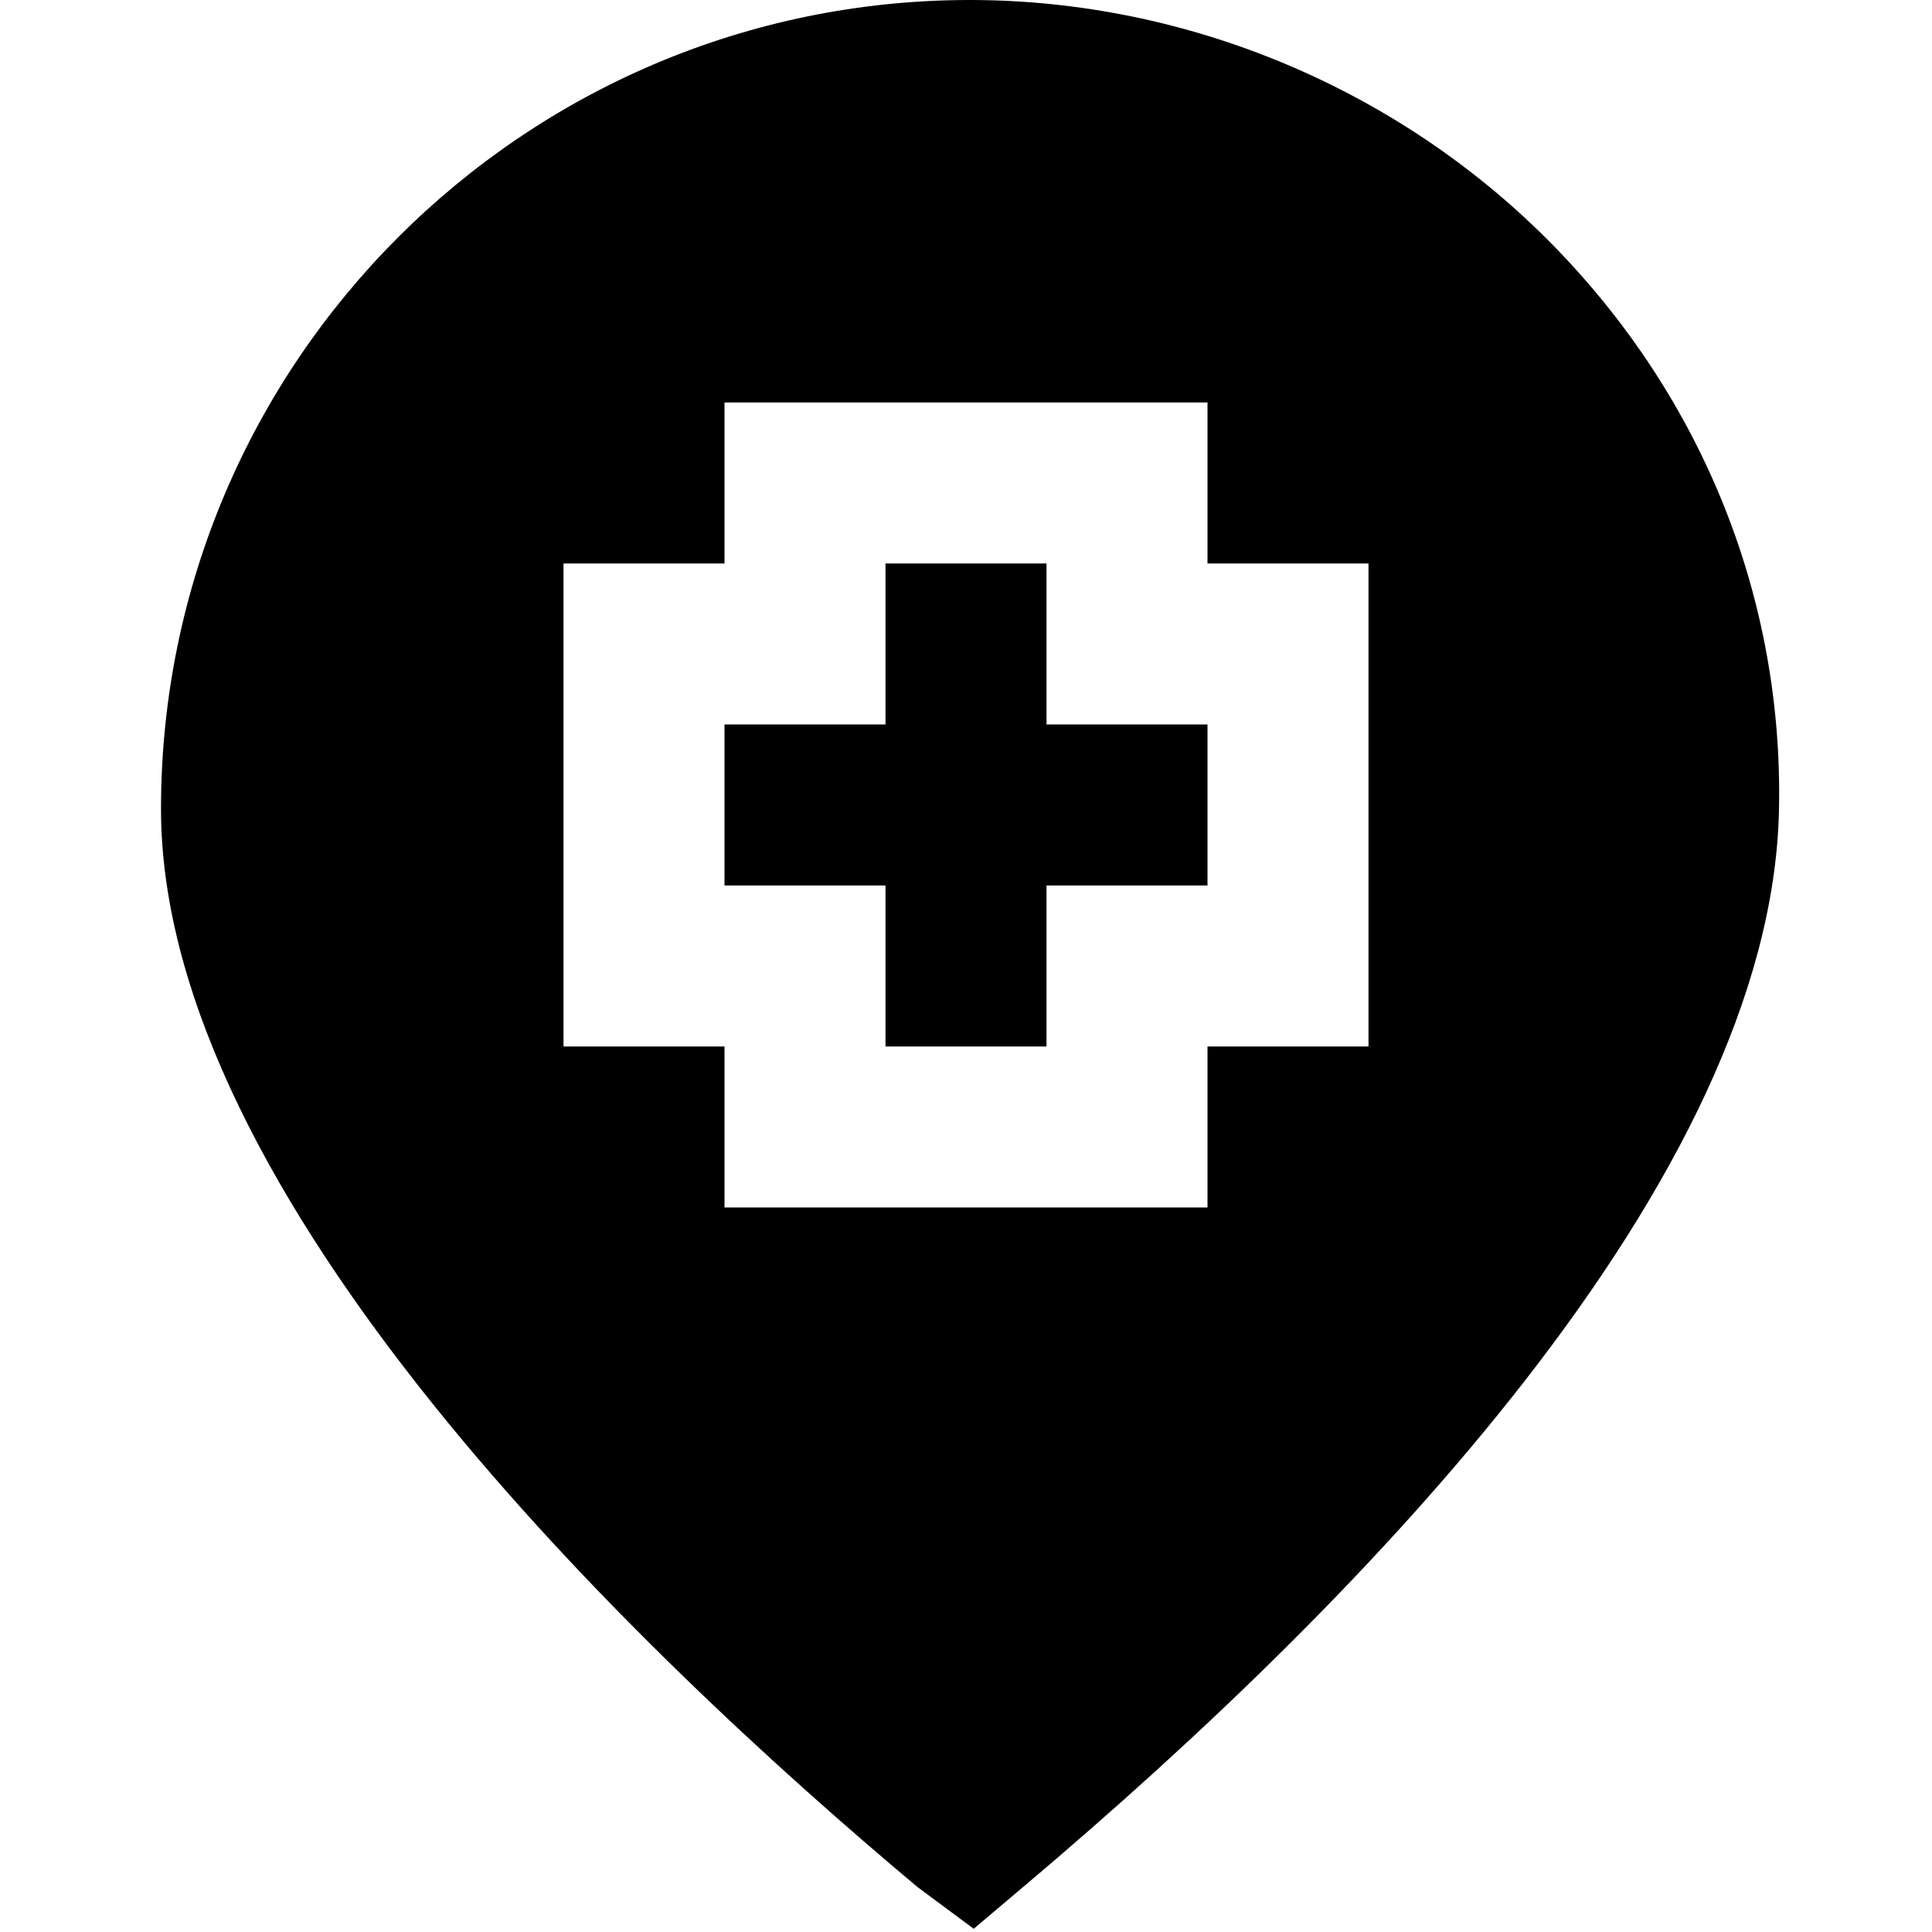 <svg id="Layer_1" viewBox="0 0 24 24" xmlns="http://www.w3.org/2000/svg" data-name="Layer 1"><path d="m19.299 3.053c-1.897-1.94-4.54-3.053-7.25-3.053-5.541 0-10.049 4.508-10.049 10.049 0 4.804 5.86 10.428 9.398 13.393l.698.518.654-.553c4.209-3.556 9.247-8.755 9.349-13.336.058-2.621-.937-5.113-2.8-7.018zm-2.299 9.947h-2v2h-6v-2h-2v-6h2v-2h6v2h2zm-4-4h2v2h-2v2h-2v-2h-2v-2h2v-2h2z"/></svg>